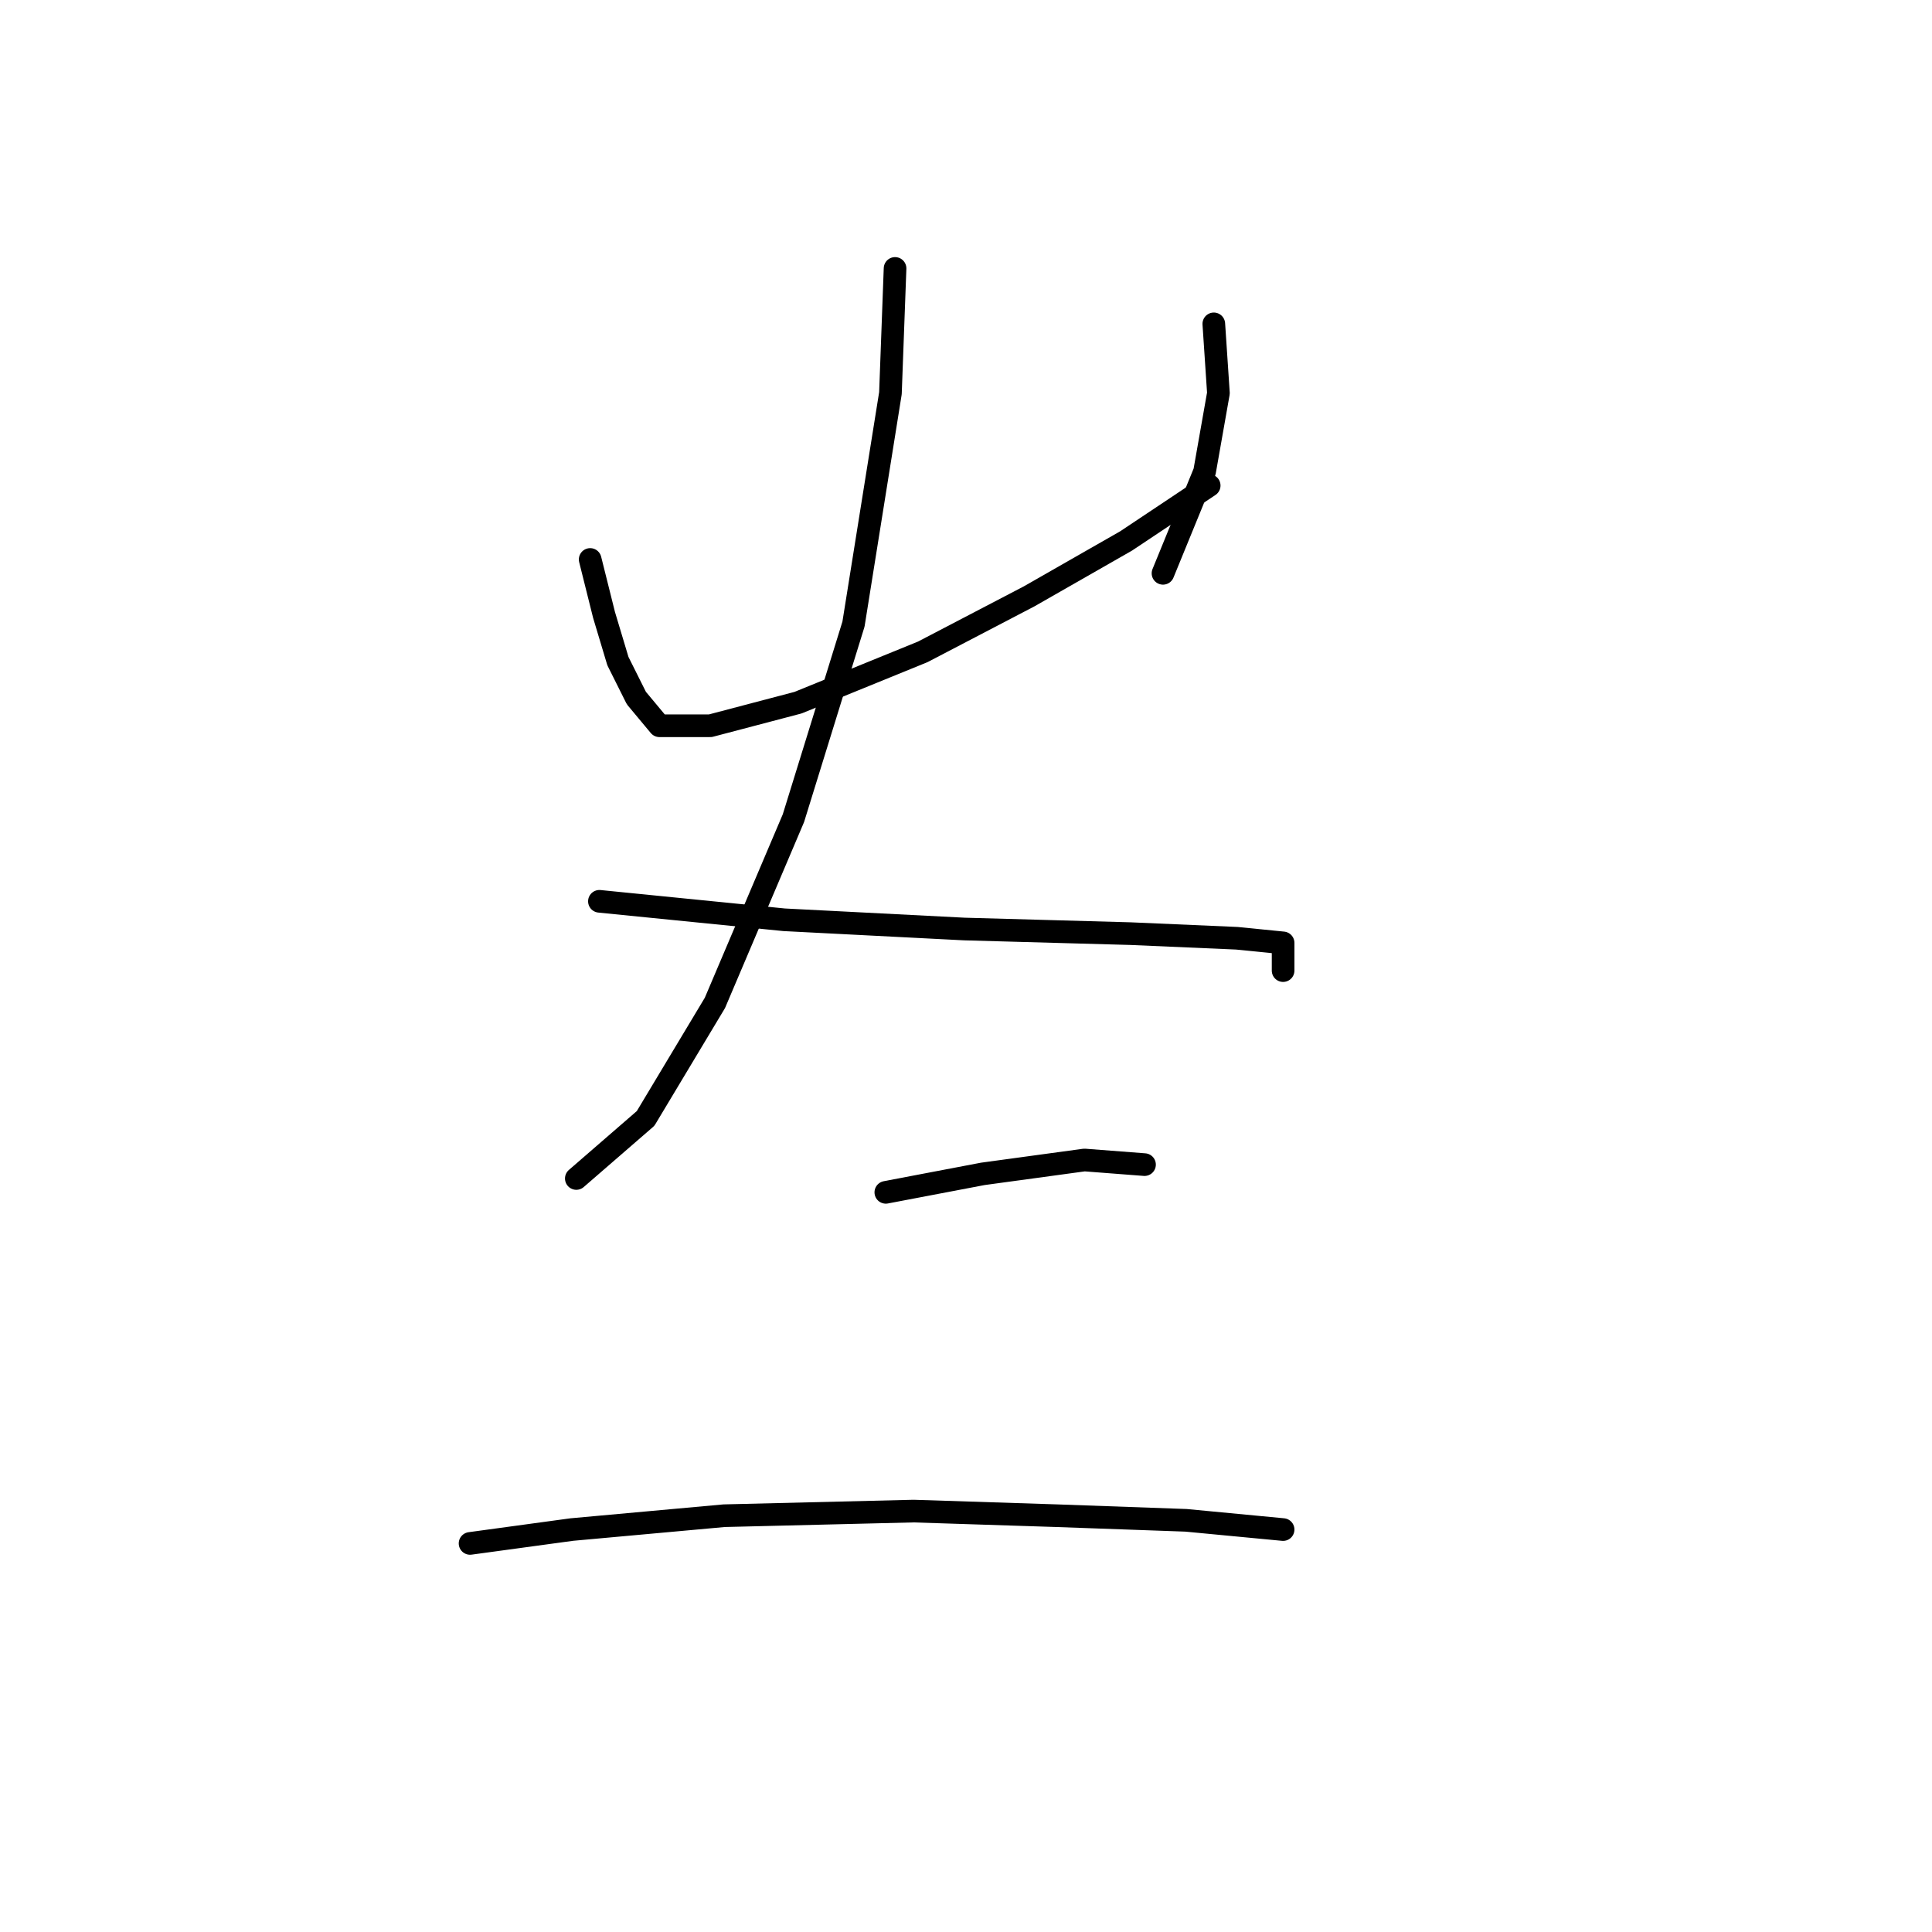 <?xml version="1.0" standalone="no"?>
    <svg width="256" height="256" xmlns="http://www.w3.org/2000/svg" version="1.1">
    <polyline stroke="black" stroke-width="3" stroke-linecap="round" fill="transparent" stroke-linejoin="round" points="78.201 74.131 80.037 81.477 81.874 87.598 84.322 92.495 87.383 96.168 94.116 96.168 105.746 93.107 122.273 86.374 136.352 79.028 149.206 71.683 160.224 64.338 160.224 64.338 " />
        <polyline stroke="black" stroke-width="3" stroke-linecap="round" fill="transparent" stroke-linejoin="round" points="160.836 42.914 161.448 52.095 159.612 62.501 154.103 75.968 154.103 75.968 " />
        <polyline stroke="black" stroke-width="3" stroke-linecap="round" fill="transparent" stroke-linejoin="round" points="118.6 35.568 117.988 52.095 113.091 82.701 105.134 108.41 94.728 132.894 85.546 148.197 76.365 156.155 76.365 156.155 " />
        <polyline stroke="black" stroke-width="3" stroke-linecap="round" fill="transparent" stroke-linejoin="round" points="79.425 119.428 103.91 121.876 127.782 123.1 149.818 123.713 163.897 124.325 170.018 124.937 170.018 128.61 170.018 128.61 " />
        <polyline stroke="black" stroke-width="3" stroke-linecap="round" fill="transparent" stroke-linejoin="round" points="117.376 157.991 130.231 155.543 143.697 153.706 151.655 154.318 151.655 154.318 " />
        <polyline stroke="black" stroke-width="3" stroke-linecap="round" fill="transparent" stroke-linejoin="round" points="62.286 204.512 75.753 202.675 95.952 200.839 121.049 200.227 140.024 200.839 157.164 201.451 170.018 202.675 170.018 202.675 " />
        </svg>
